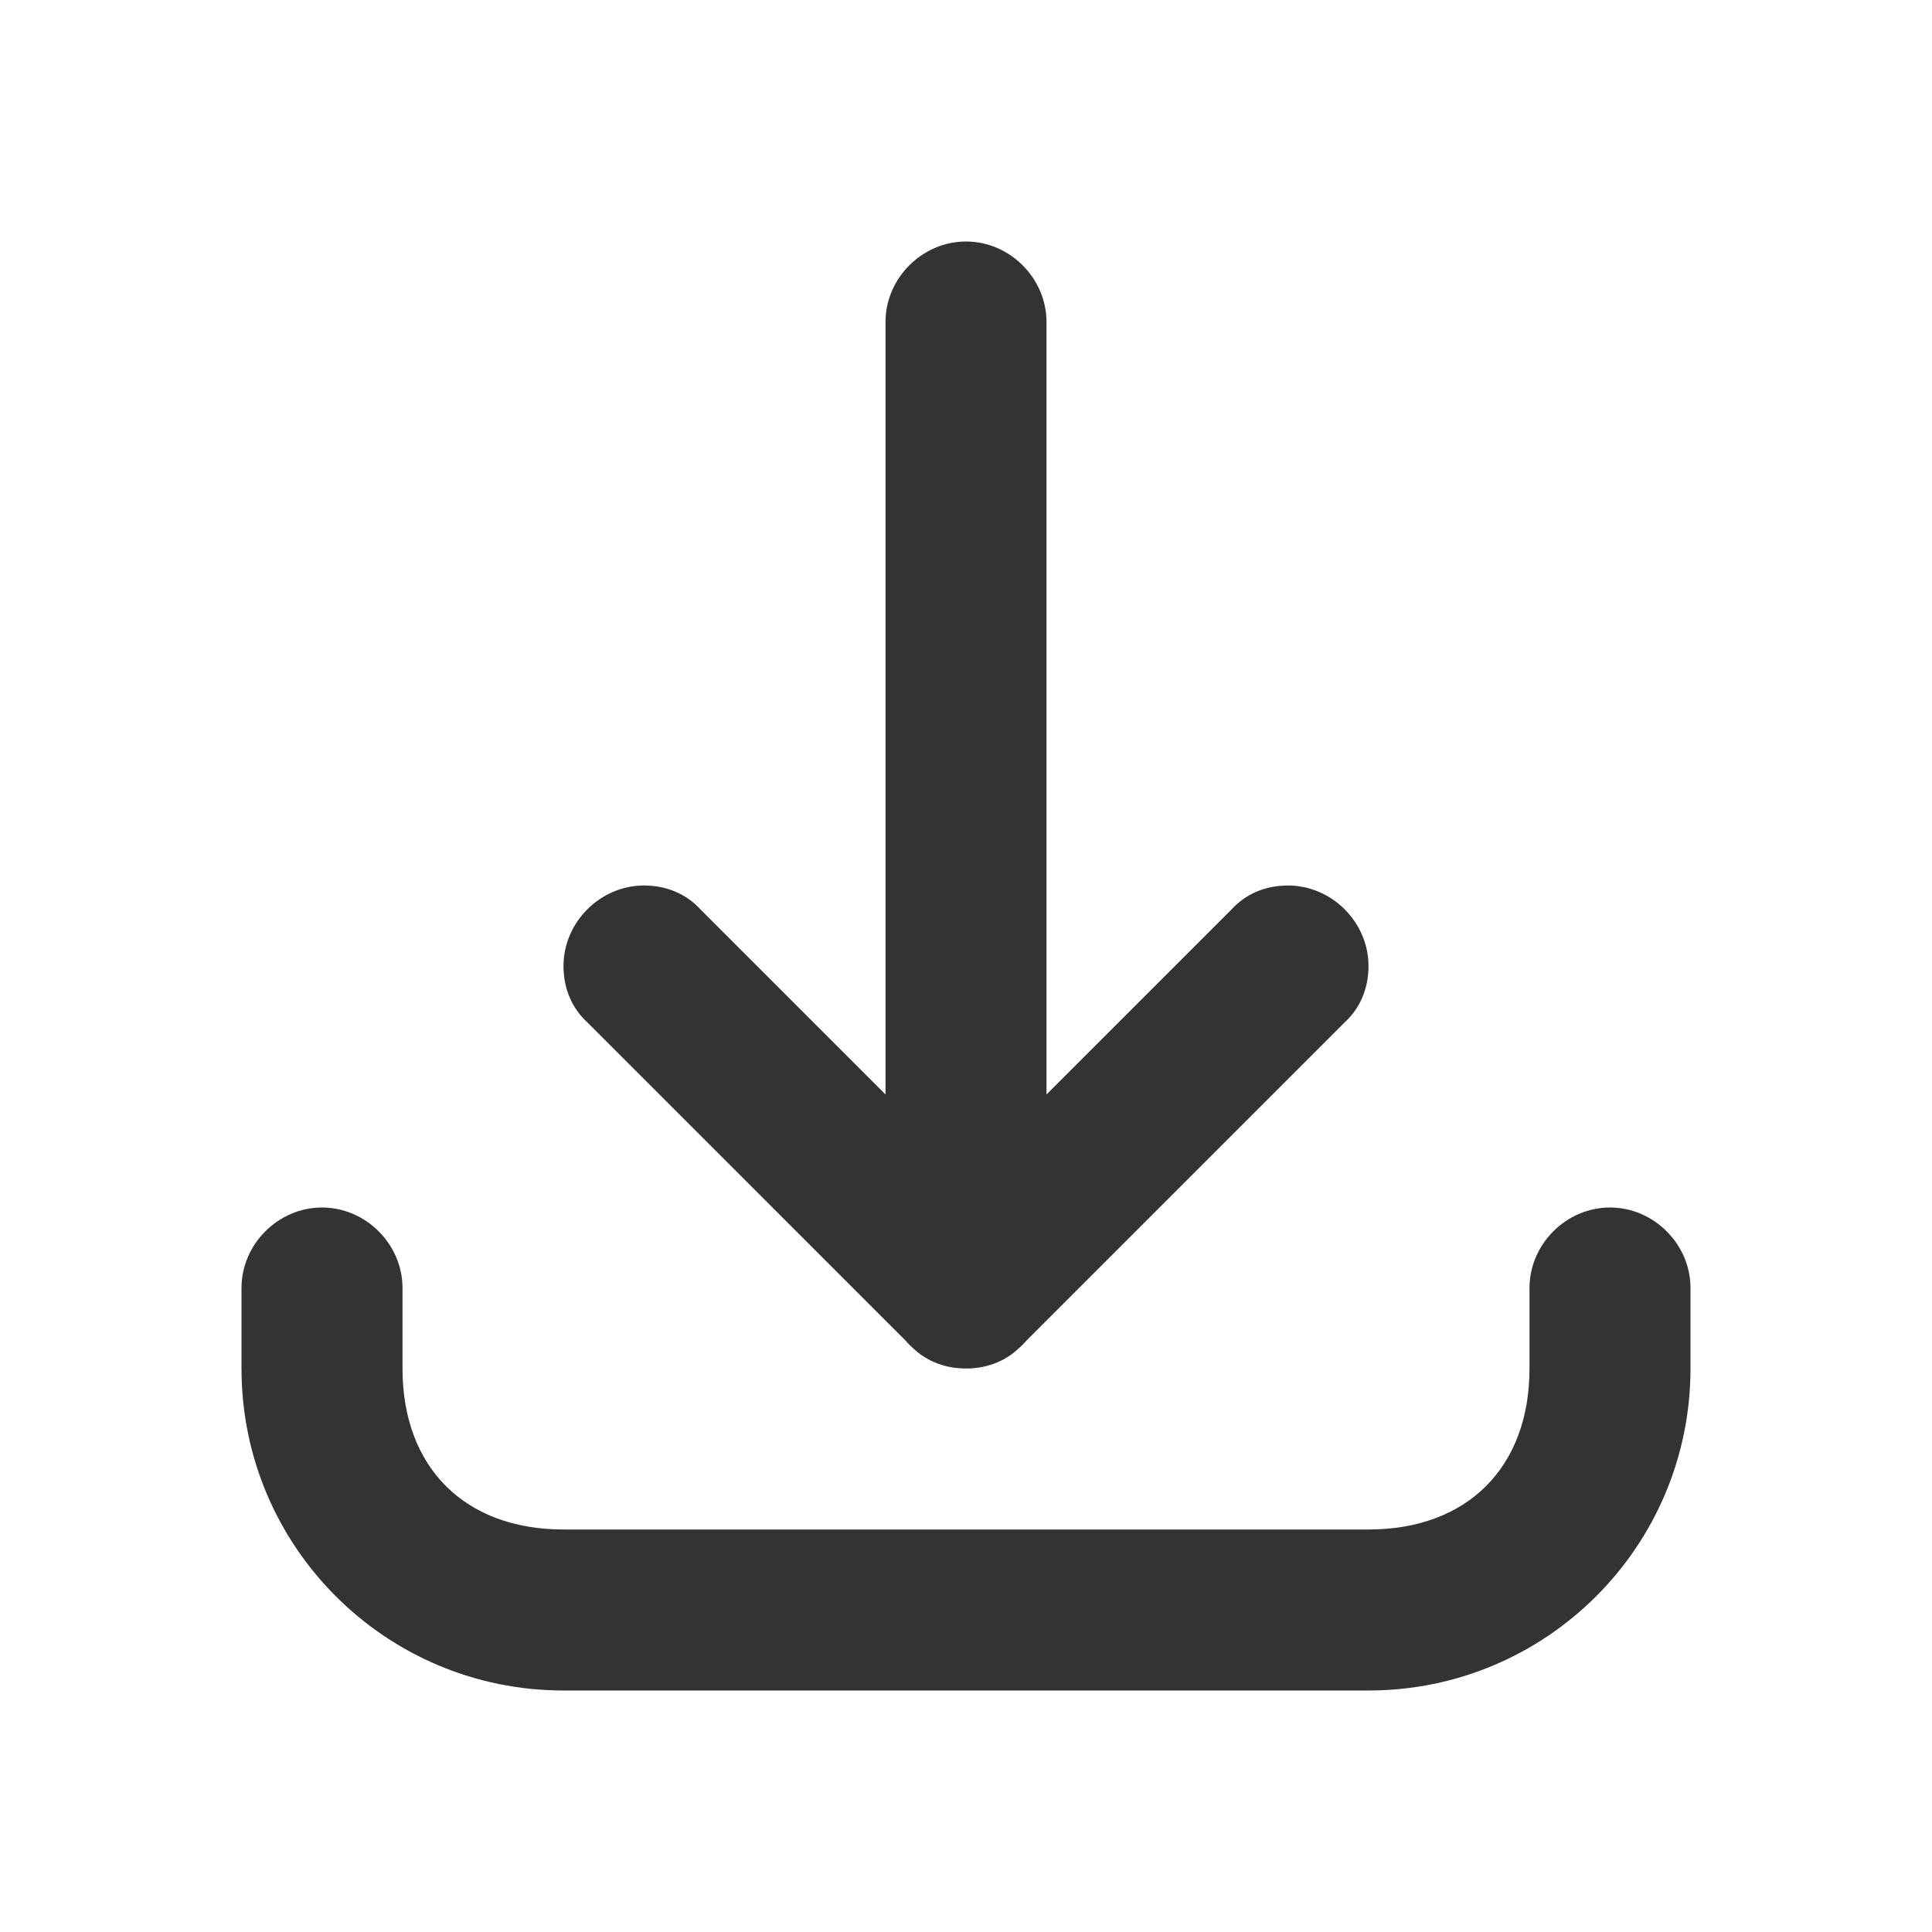 <svg width="24" height="24" viewBox="0 0 24 24" fill="none" xmlns="http://www.w3.org/2000/svg">
<path d="M19 16V17C19 18.228 18.228 19 17 19H7C5.772 19 5 18.228 5 17V16C5 15.456 4.544 15 4 15C3.456 15 3 15.456 3 16V17C3 19.21 4.789 21 7 21H17C19.21 21 21 19.21 21 17V16C21 15.456 20.544 15 20 15C19.456 15 19 15.456 19 16ZM7.298 12.702L11.298 16.702C11.474 16.895 11.719 17 12 17C12.544 17 13 16.544 13 16C13 15.719 12.895 15.474 12.702 15.298L8.702 11.298C8.526 11.105 8.281 11 8 11C7.456 11 7 11.456 7 12C7 12.281 7.105 12.526 7.298 12.702ZM12.702 16.702L16.702 12.702C16.895 12.526 17 12.281 17 12C17 11.456 16.544 11 16 11C15.719 11 15.474 11.105 15.298 11.298L11.298 15.298C11.105 15.474 11 15.719 11 16C11 16.544 11.456 17 12 17C12.281 17 12.526 16.895 12.702 16.702ZM13 16V4C13 3.456 12.544 3 12 3C11.456 3 11 3.456 11 4V16C11 16.544 11.456 17 12 17C12.544 17 13 16.544 13 16Z" fill="#333333"/>
</svg>
